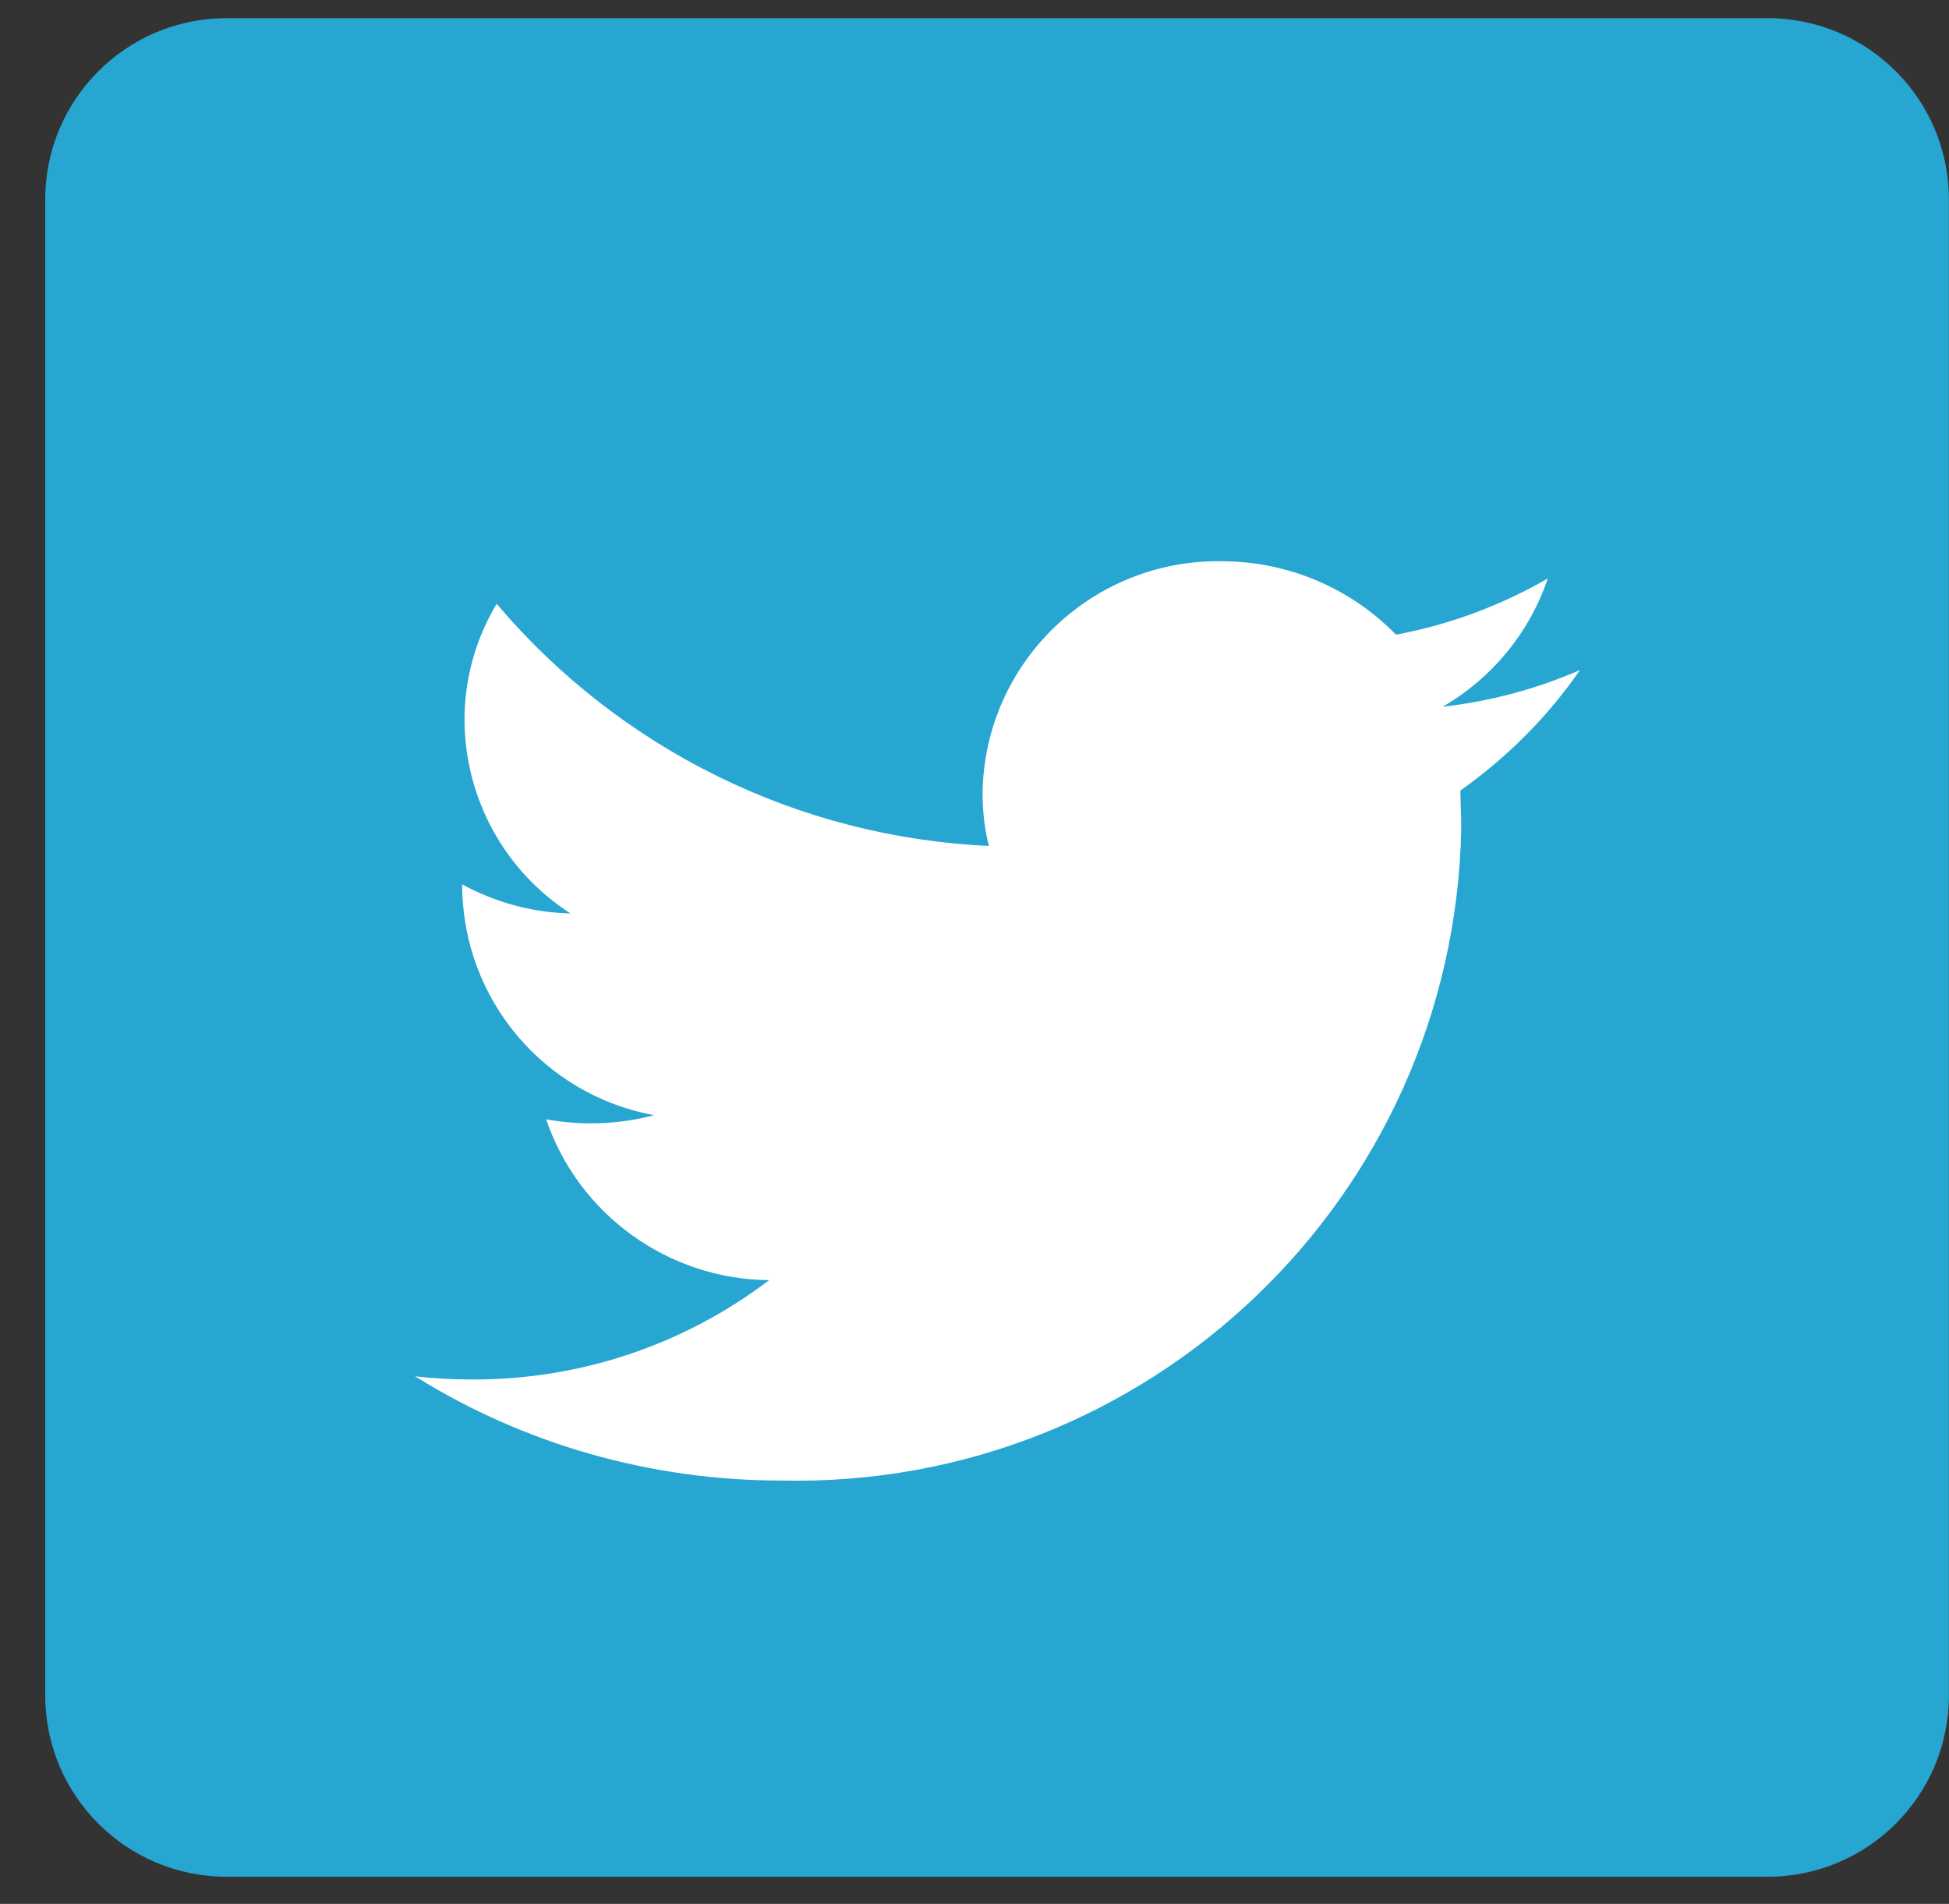 <svg width="43" height="42" viewBox="0 0 43 42" fill="none" xmlns="http://www.w3.org/2000/svg">
<rect x="0" y="0" width="43" height="42" fill="#333333" stroke="none"/>
<path d="M4.998 0.401H38.998C41.208 0.401 42.998 2.191 42.998 4.401V37.401C42.998 39.611 41.208 41.401 38.998 41.401H4.998C2.788 41.401 0.998 39.611 0.998 37.401V4.401C0.998 2.191 2.788 0.401 4.998 0.401Z" fill="#26A6D1"/>
<path d="M34.858 14.781C33.898 15.201 32.878 15.471 31.828 15.591C32.918 14.961 33.748 13.951 34.148 12.761C33.108 13.361 31.978 13.781 30.798 14.001C29.788 12.961 28.398 12.381 26.948 12.381C24.078 12.341 21.718 14.631 21.678 17.491C21.678 17.881 21.718 18.271 21.818 18.661C17.608 18.471 13.678 16.531 10.958 13.321C10.488 14.101 10.248 14.981 10.248 15.891C10.258 17.621 11.138 19.221 12.588 20.151C11.748 20.131 10.938 19.911 10.198 19.511V19.581C10.228 22.051 11.998 24.151 14.428 24.601C13.978 24.721 13.508 24.781 13.038 24.781C12.708 24.781 12.378 24.751 12.048 24.691C12.768 26.801 14.748 28.221 16.968 28.241C15.088 29.671 12.788 30.441 10.418 30.431C9.998 30.431 9.578 30.411 9.158 30.361C11.578 31.871 14.378 32.661 17.238 32.661C25.338 32.841 32.048 26.431 32.238 18.331C32.238 18.251 32.238 18.181 32.238 18.101L32.218 17.441C33.258 16.701 34.148 15.811 34.858 14.781Z" fill="white"/>
</svg>
